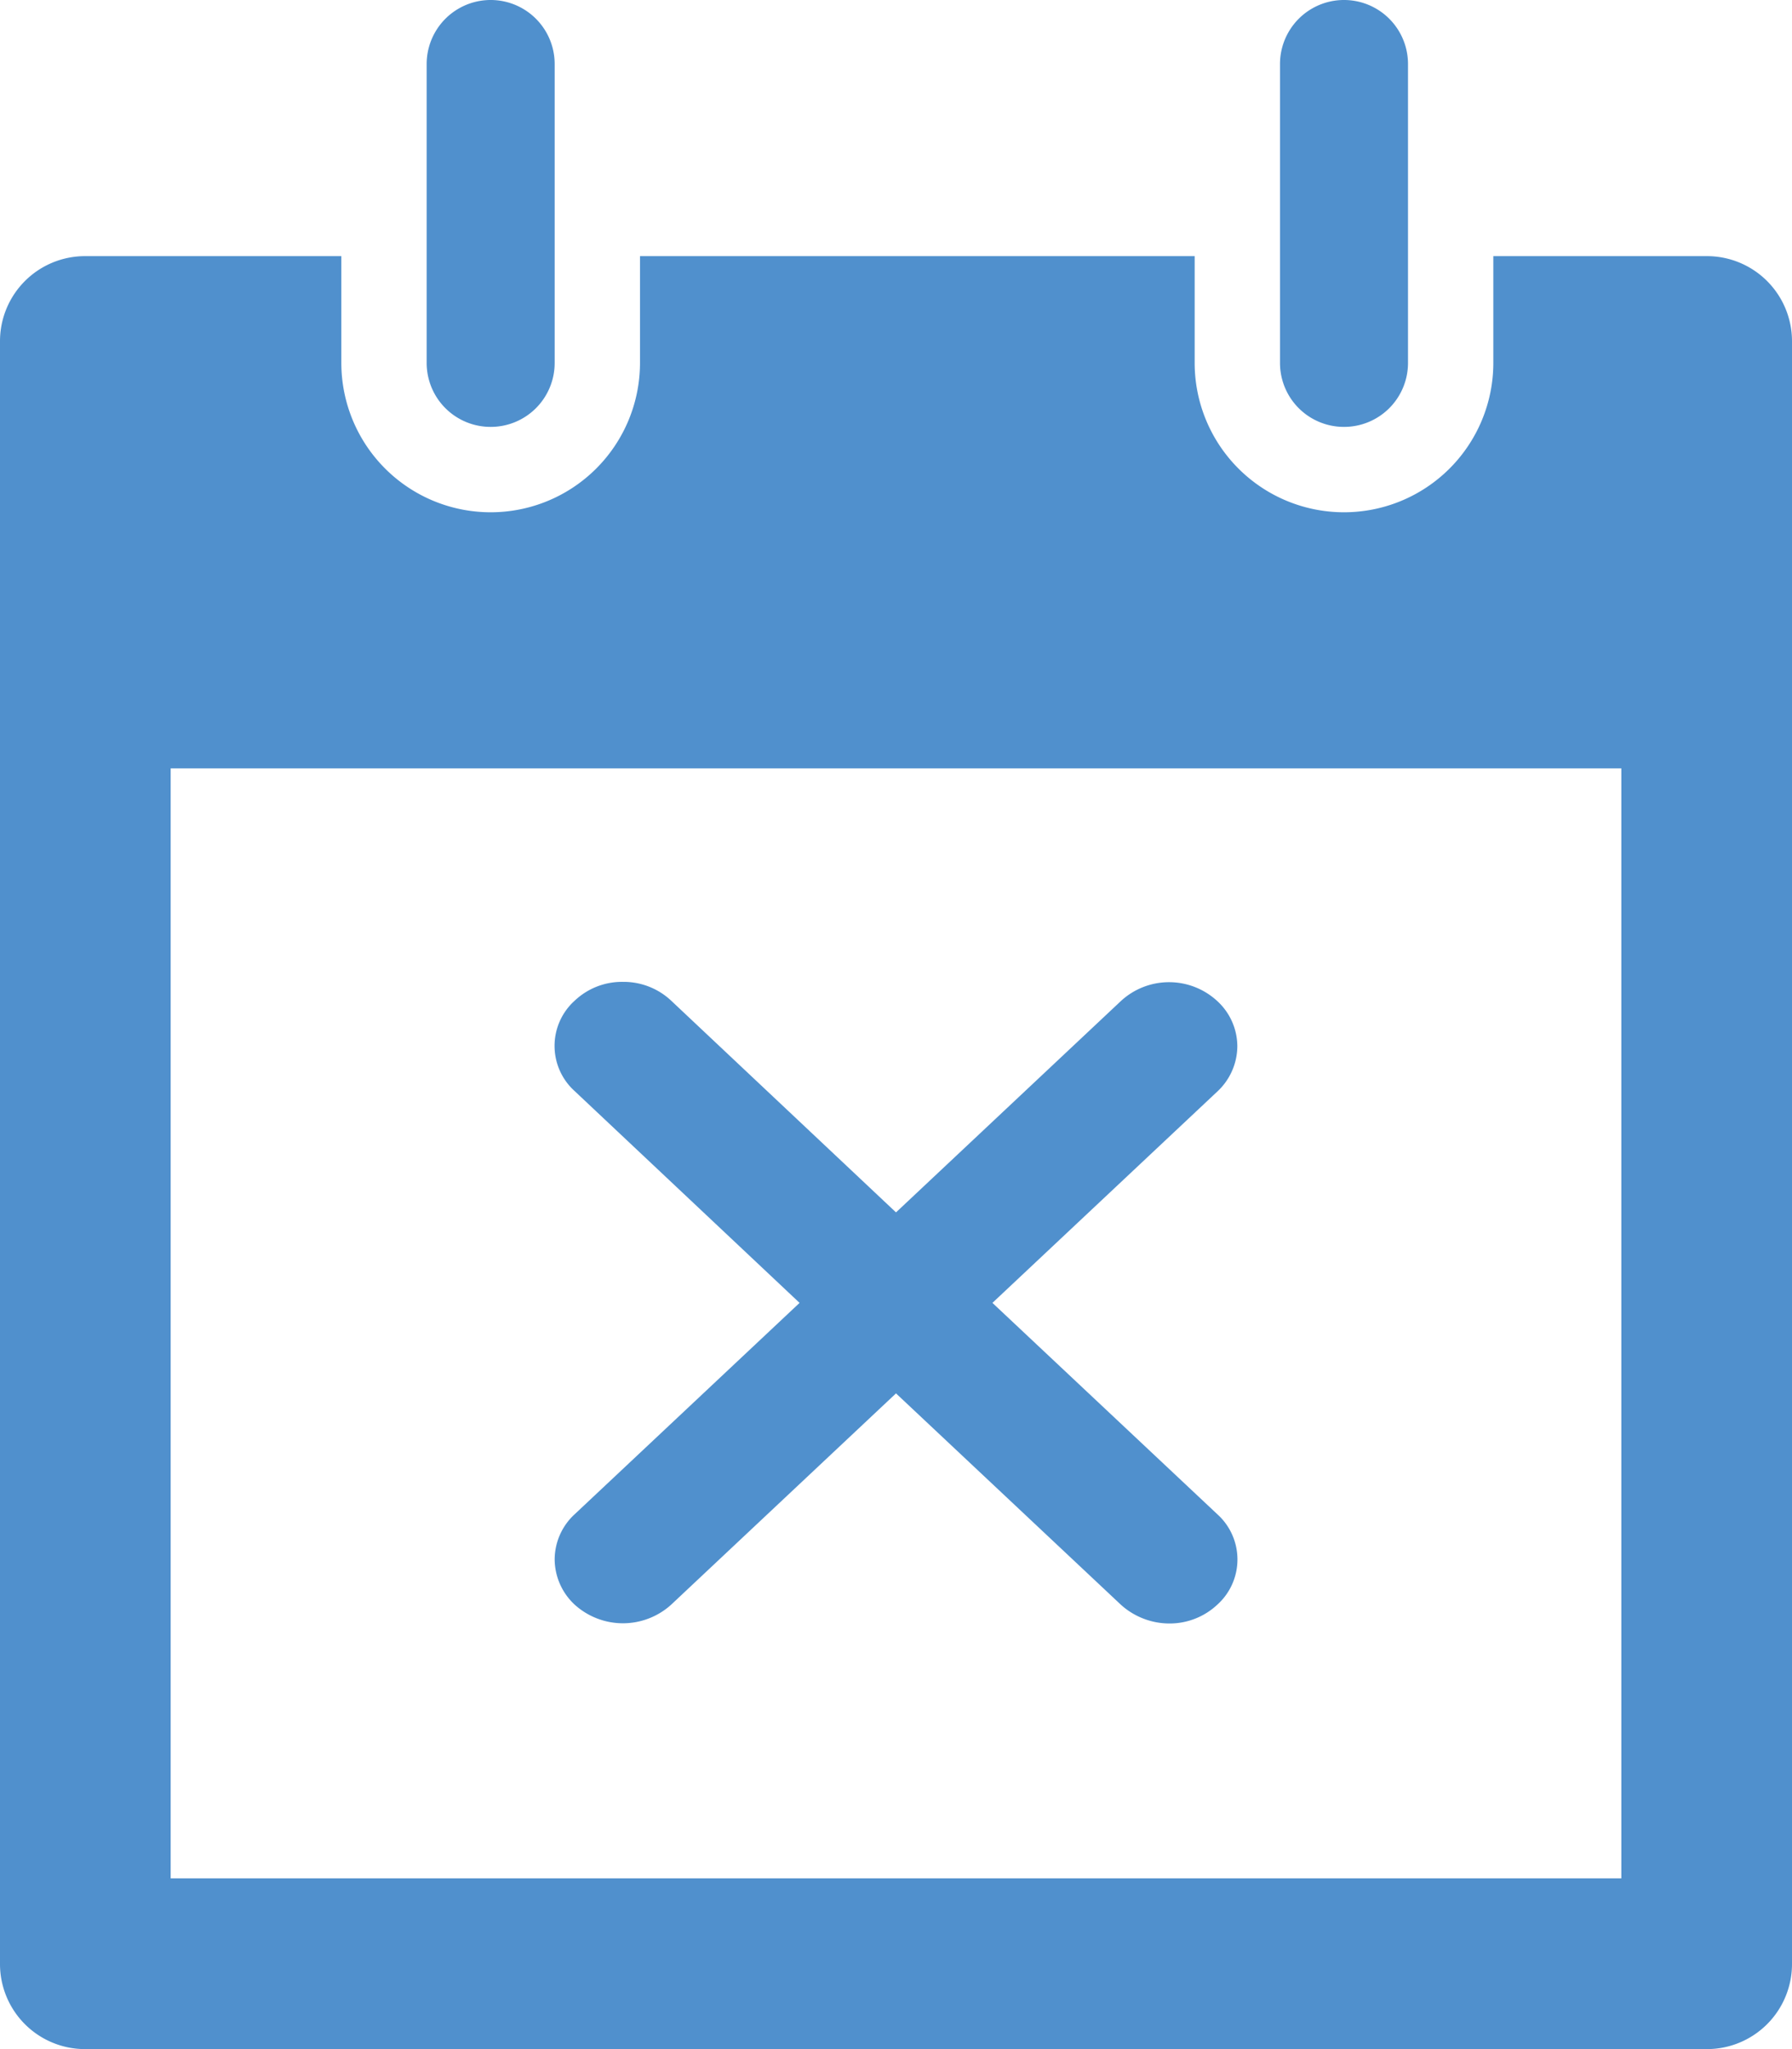 <svg xmlns="http://www.w3.org/2000/svg" viewBox="0 0 42 48"><defs><style>.cls-1{fill:#5090cd;}</style></defs><title>Asset 764</title><g id="Layer_2" data-name="Layer 2"><g id="Icons"><path class="cls-1" d="M40,6H35V8.5a3.5,3.5,0,0,1-7,0V6H15V8.5a3.5,3.5,0,0,1-7,0V6H2A1.993,1.993,0,0,0,0,8V46a1.993,1.993,0,0,0,2,2H40a1.993,1.993,0,0,0,2-2V8A1.993,1.993,0,0,0,40,6ZM38,44H4V18H38Z"/><path class="cls-1" d="M11.5,10A1.498,1.498,0,0,0,13,8.5v-7a1.5,1.5,0,0,0-3,0v7A1.498,1.498,0,0,0,11.5,10Z"/><path class="cls-1" d="M31.5,10A1.498,1.498,0,0,0,33,8.5v-7a1.5,1.5,0,0,0-3,0v7A1.498,1.498,0,0,0,31.5,10Z"/><path class="cls-1" d="M18.74,30.52l-5.27,4.95A1.444,1.444,0,0,0,13,36.53,1.46,1.46,0,0,0,13.47,37.59a1.685,1.685,0,0,0,2.26,0L21,32.64l5.27,4.95a1.699,1.699,0,0,0,1.14.44A1.632,1.632,0,0,0,28.53,37.59a1.425,1.425,0,0,0,0-2.12l-5.27-4.95,5.27-4.95A1.46,1.46,0,0,0,29,24.51,1.444,1.444,0,0,0,28.53,23.45a1.664,1.664,0,0,0-2.26,0L21,28.4l-5.27-4.96A1.628,1.628,0,0,0,14.6,23a1.611,1.611,0,0,0-1.13.44,1.425,1.425,0,0,0,0,2.12Z"/></g></g></svg>

